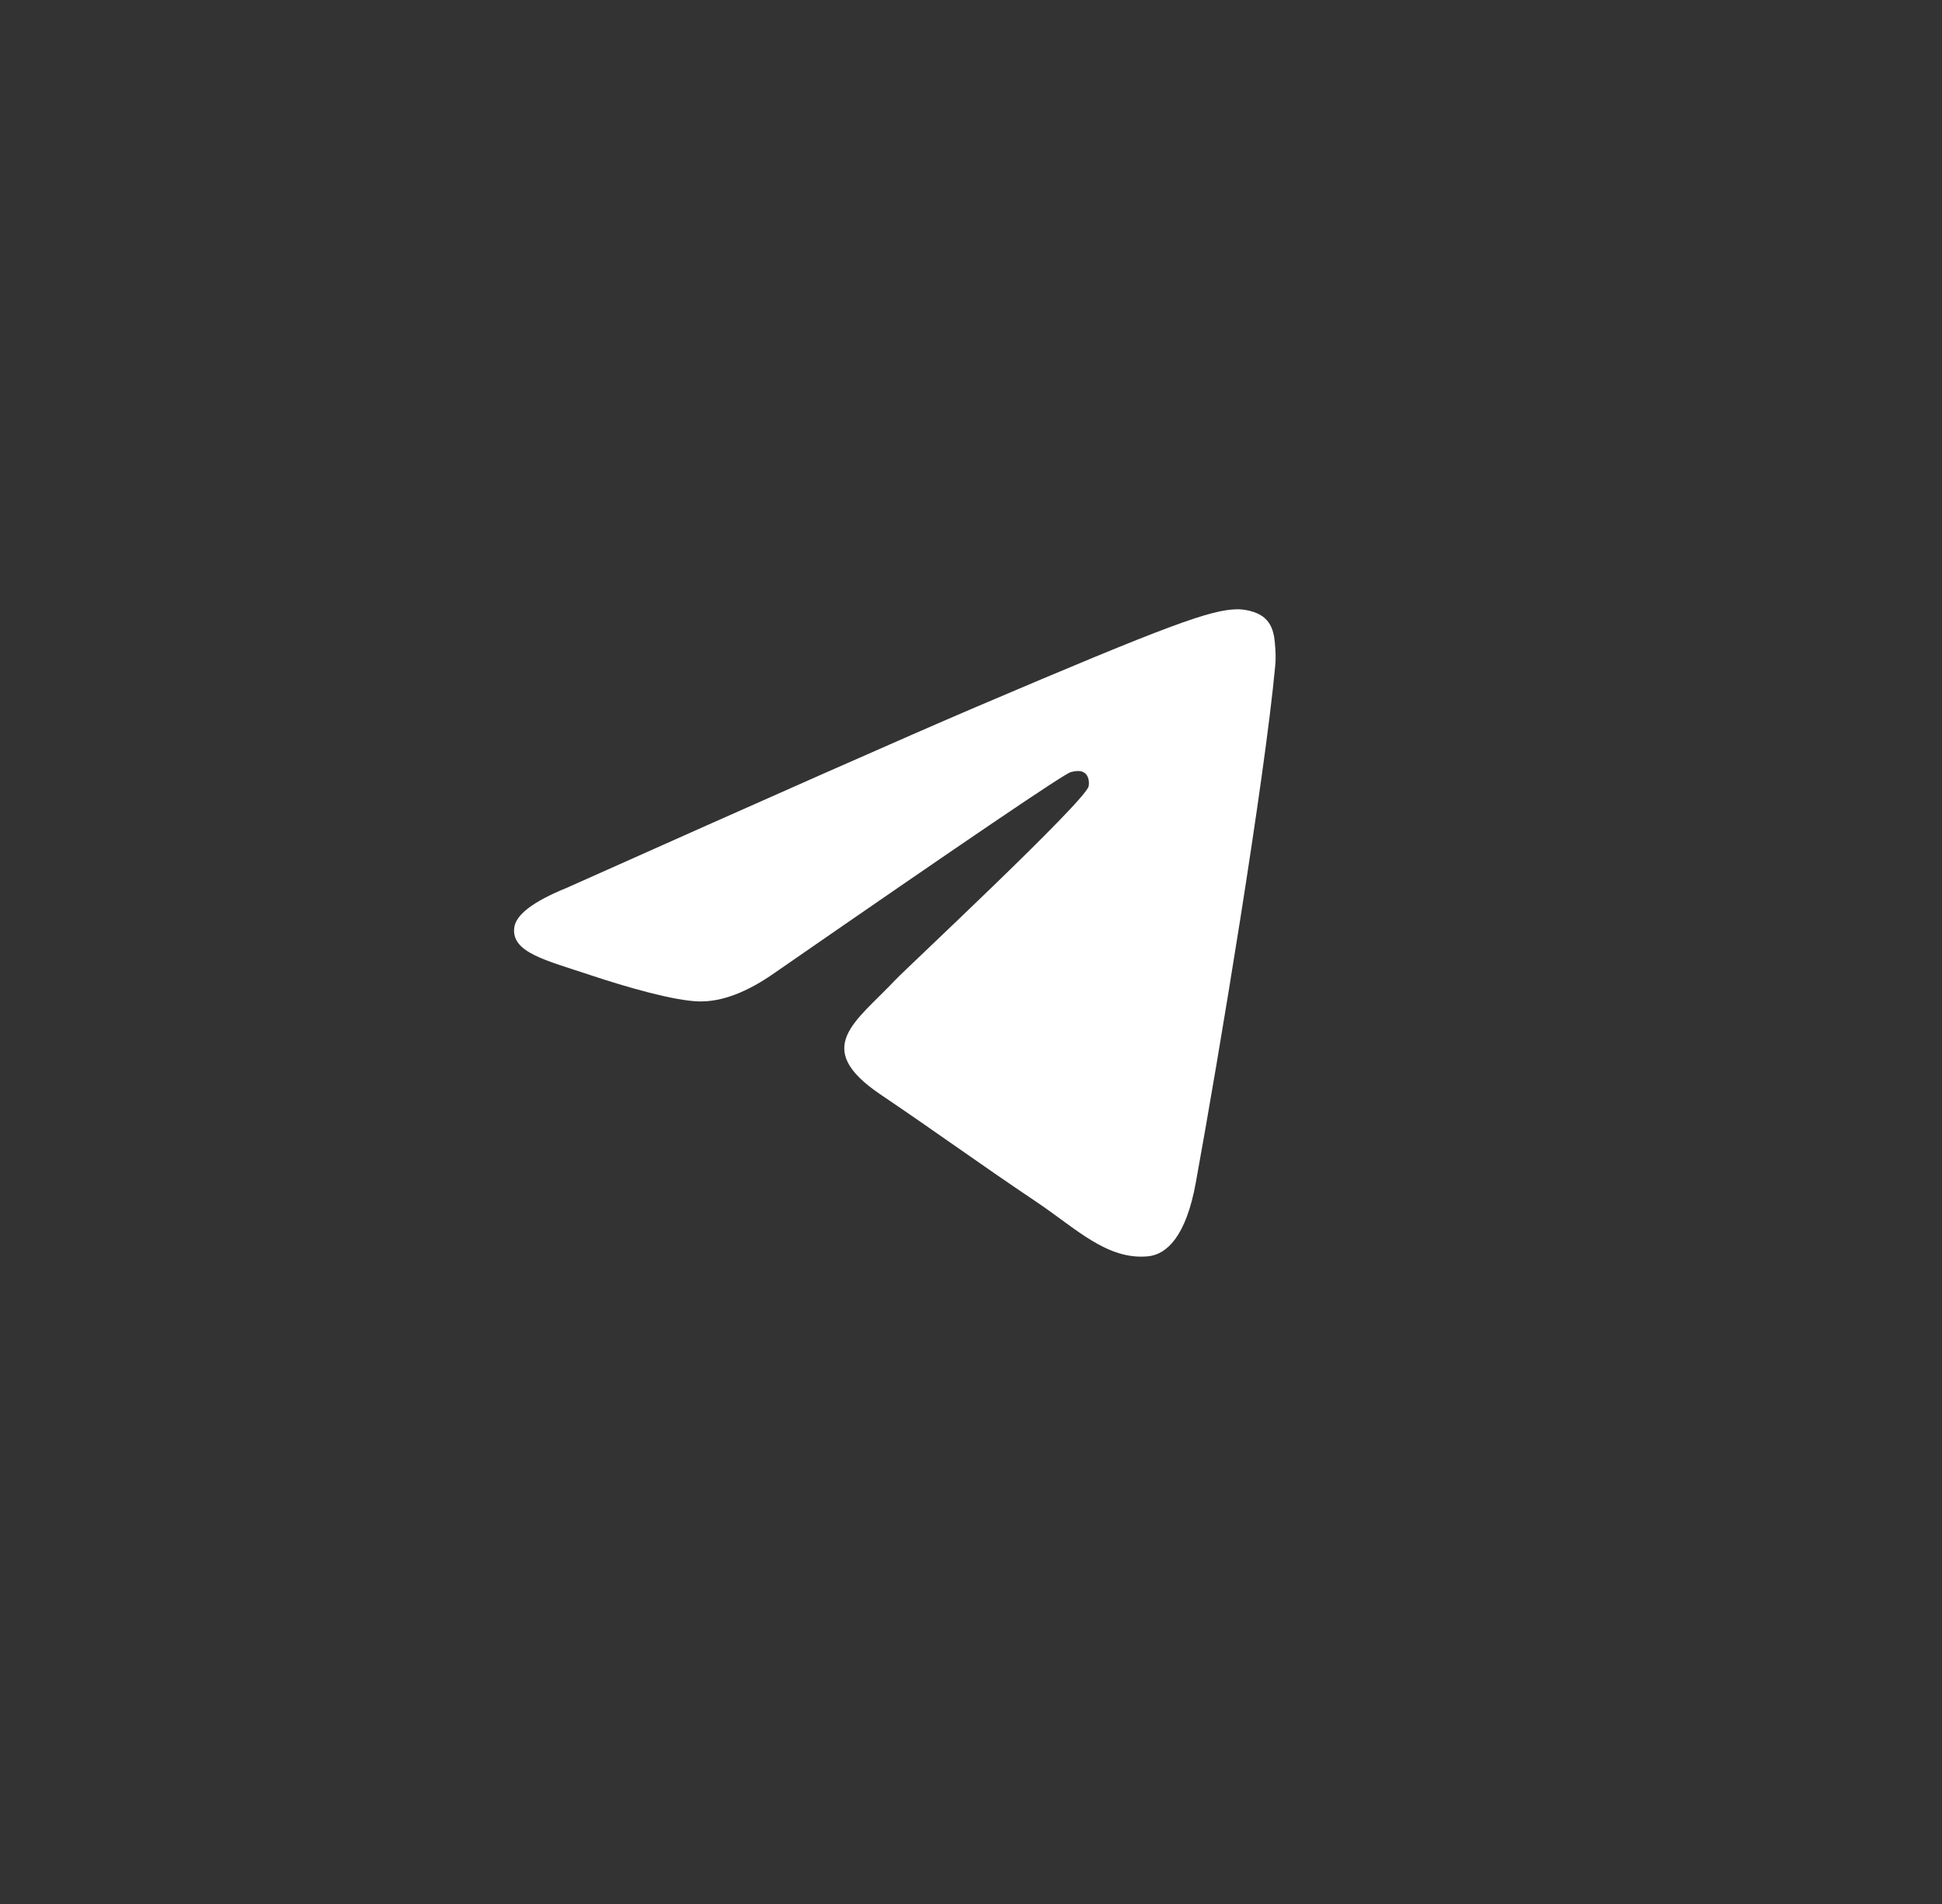 <svg width="51" height="50" viewBox="0 0 51 50" fill="none" xmlns="http://www.w3.org/2000/svg">
<rect x="0" y="0" width="51" height="50" fill="#333333" stroke="none"/>
<path d="M14.875 23.319C20.244 20.92 23.824 19.338 25.614 18.574C30.731 16.392 31.793 16.013 32.486 16C32.639 15.998 32.978 16.036 33.2 16.22C33.384 16.375 33.436 16.584 33.462 16.732C33.484 16.879 33.516 17.214 33.49 17.475C33.214 20.462 32.014 27.71 31.404 31.055C31.148 32.471 30.639 32.945 30.146 32.992C29.076 33.093 28.265 32.267 27.229 31.57C25.608 30.481 24.693 29.802 23.119 28.739C21.3 27.51 22.48 26.834 23.516 25.731C23.787 25.442 28.5 21.046 28.59 20.647C28.601 20.597 28.613 20.411 28.503 20.313C28.397 20.215 28.239 20.248 28.123 20.275C27.959 20.313 25.372 22.068 20.354 25.541C19.62 26.059 18.955 26.311 18.357 26.298C17.701 26.283 16.434 25.917 15.493 25.603C14.342 25.219 13.424 25.015 13.505 24.362C13.545 24.022 14.003 23.674 14.875 23.319Z" fill="white"/>
</svg>
